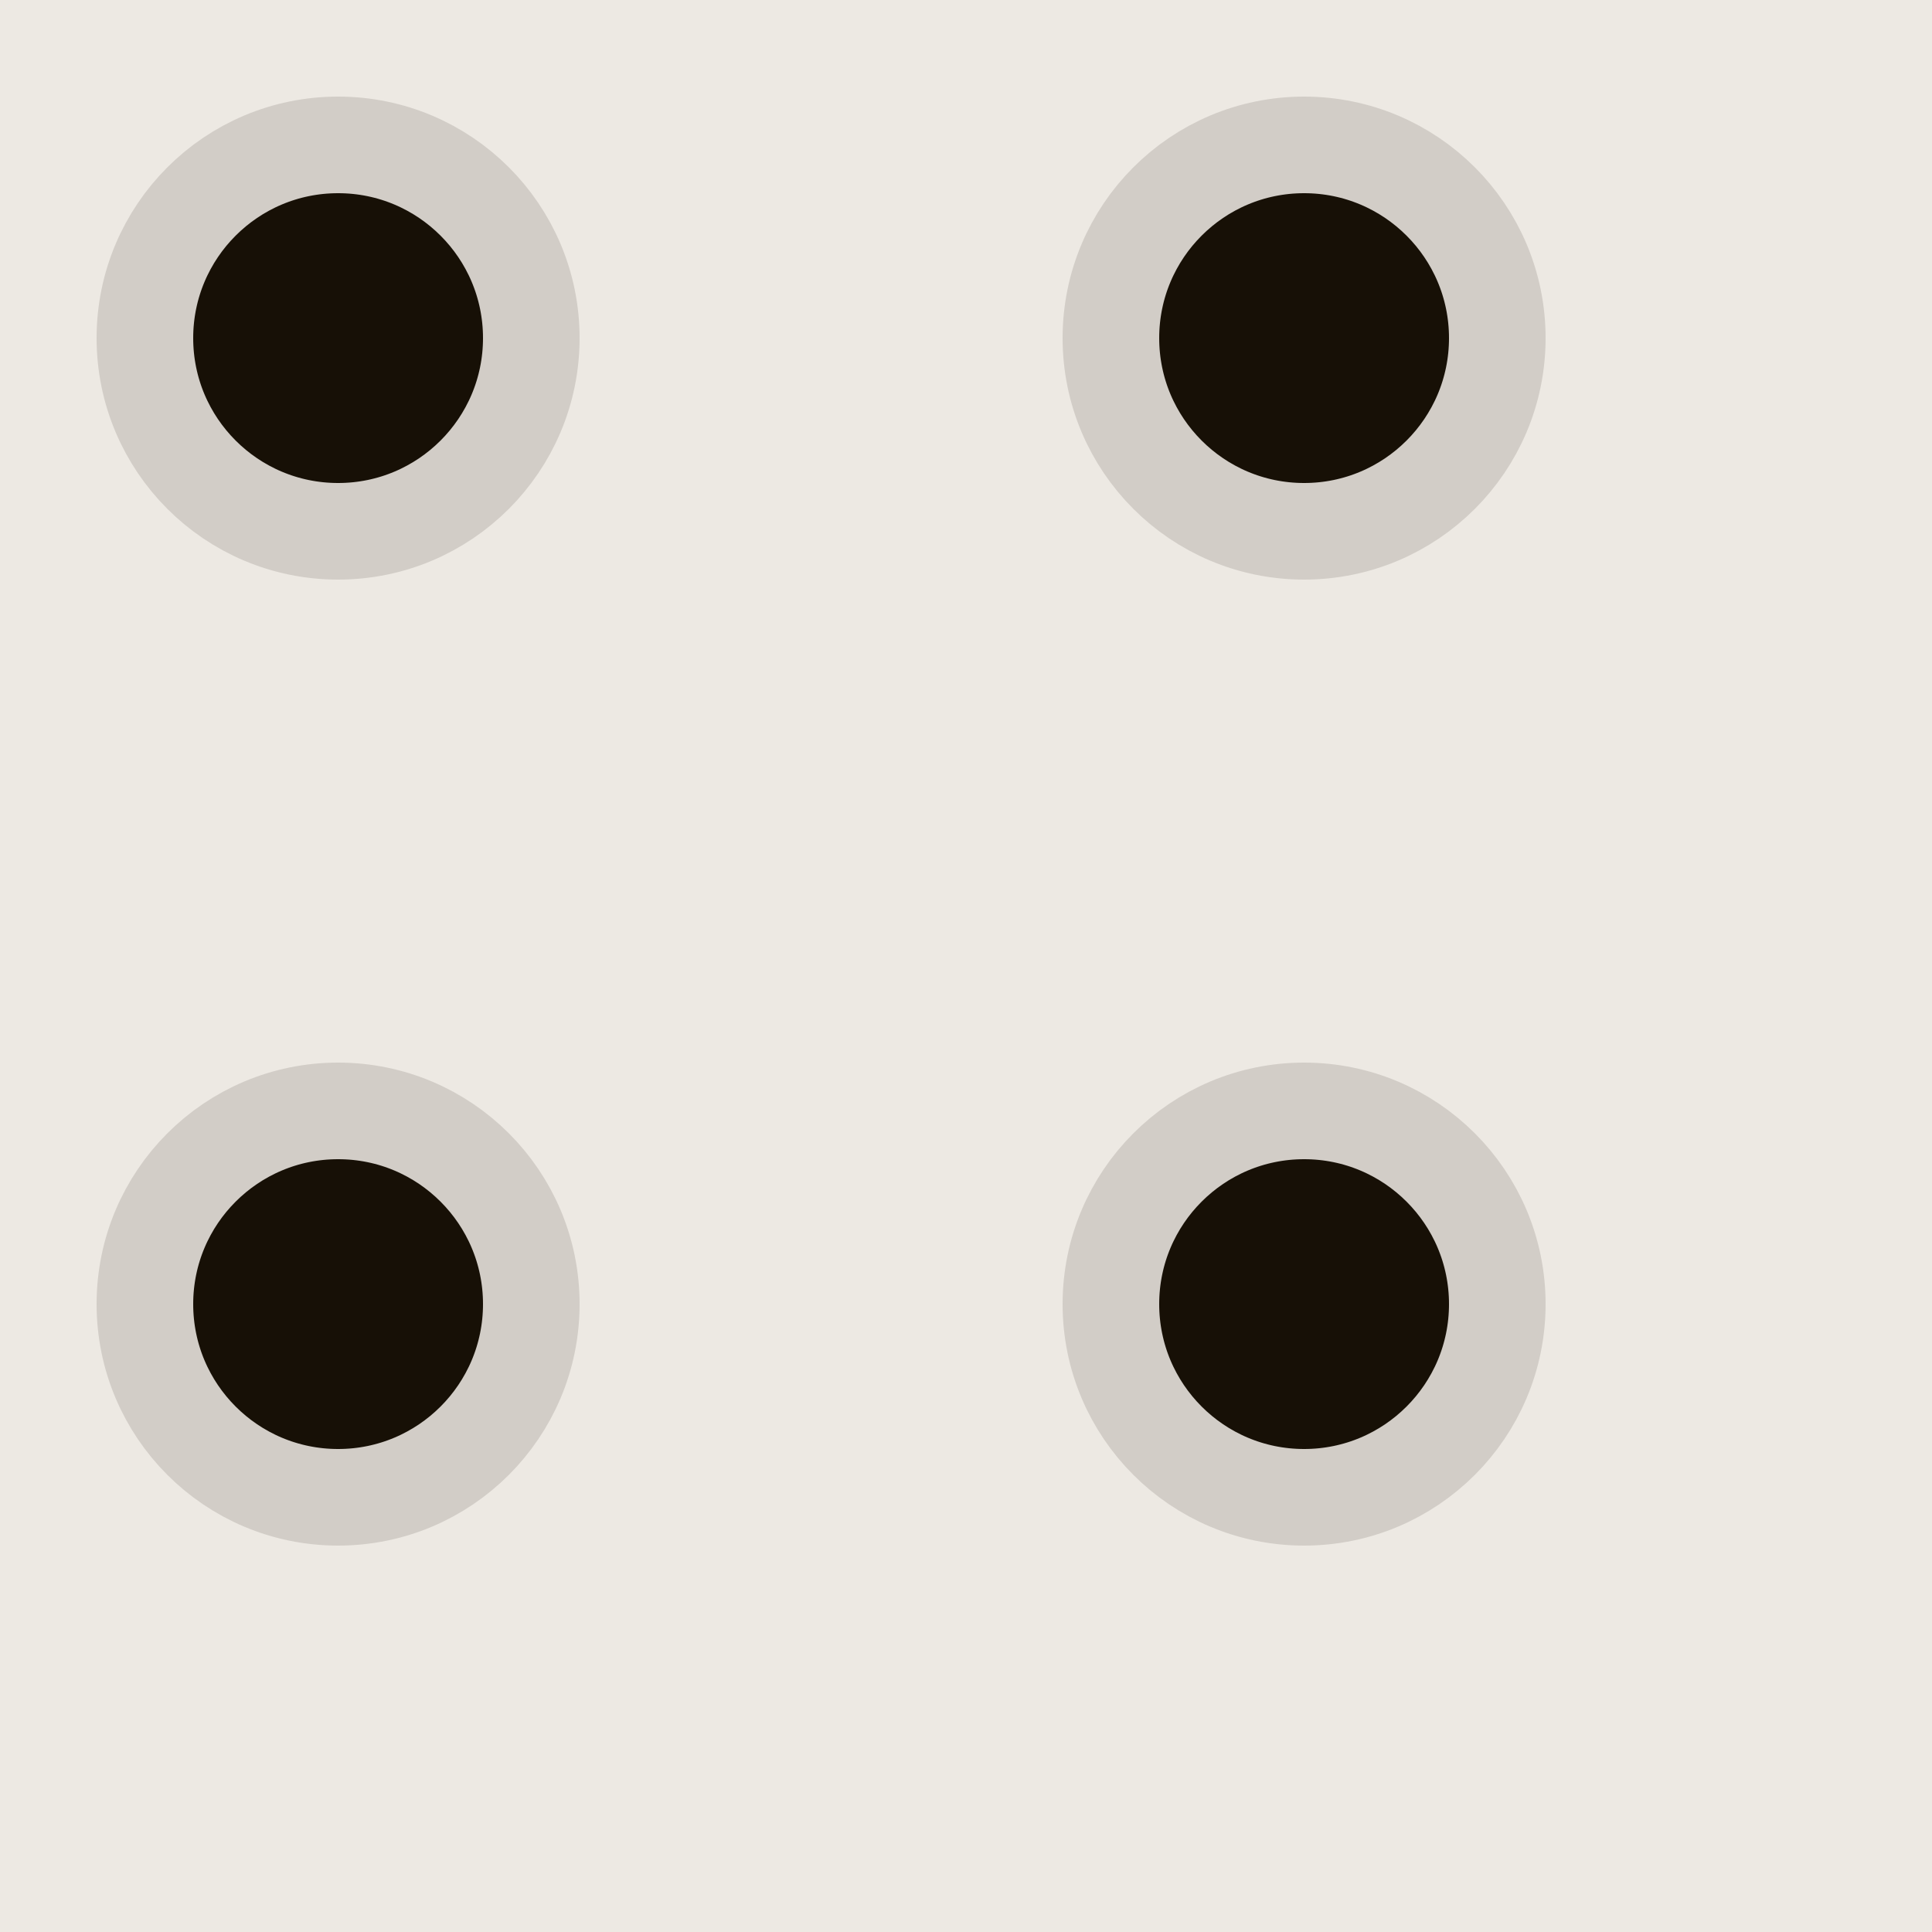 <svg fill="none" height="20" viewBox="0 0 20 20" width="20" xmlns="http://www.w3.org/2000/svg"><path d="m0 0h20v20h-20z" fill="#ede9e3"/><g fill="#171006" stroke="#d2cdc7"><circle cx="3.5" cy="3.5" r="2"/><circle cx="13.5" cy="3.5" r="2"/><circle cx="3.5" cy="13.5" r="2"/><circle cx="13.5" cy="13.5" r="2"/></g></svg>